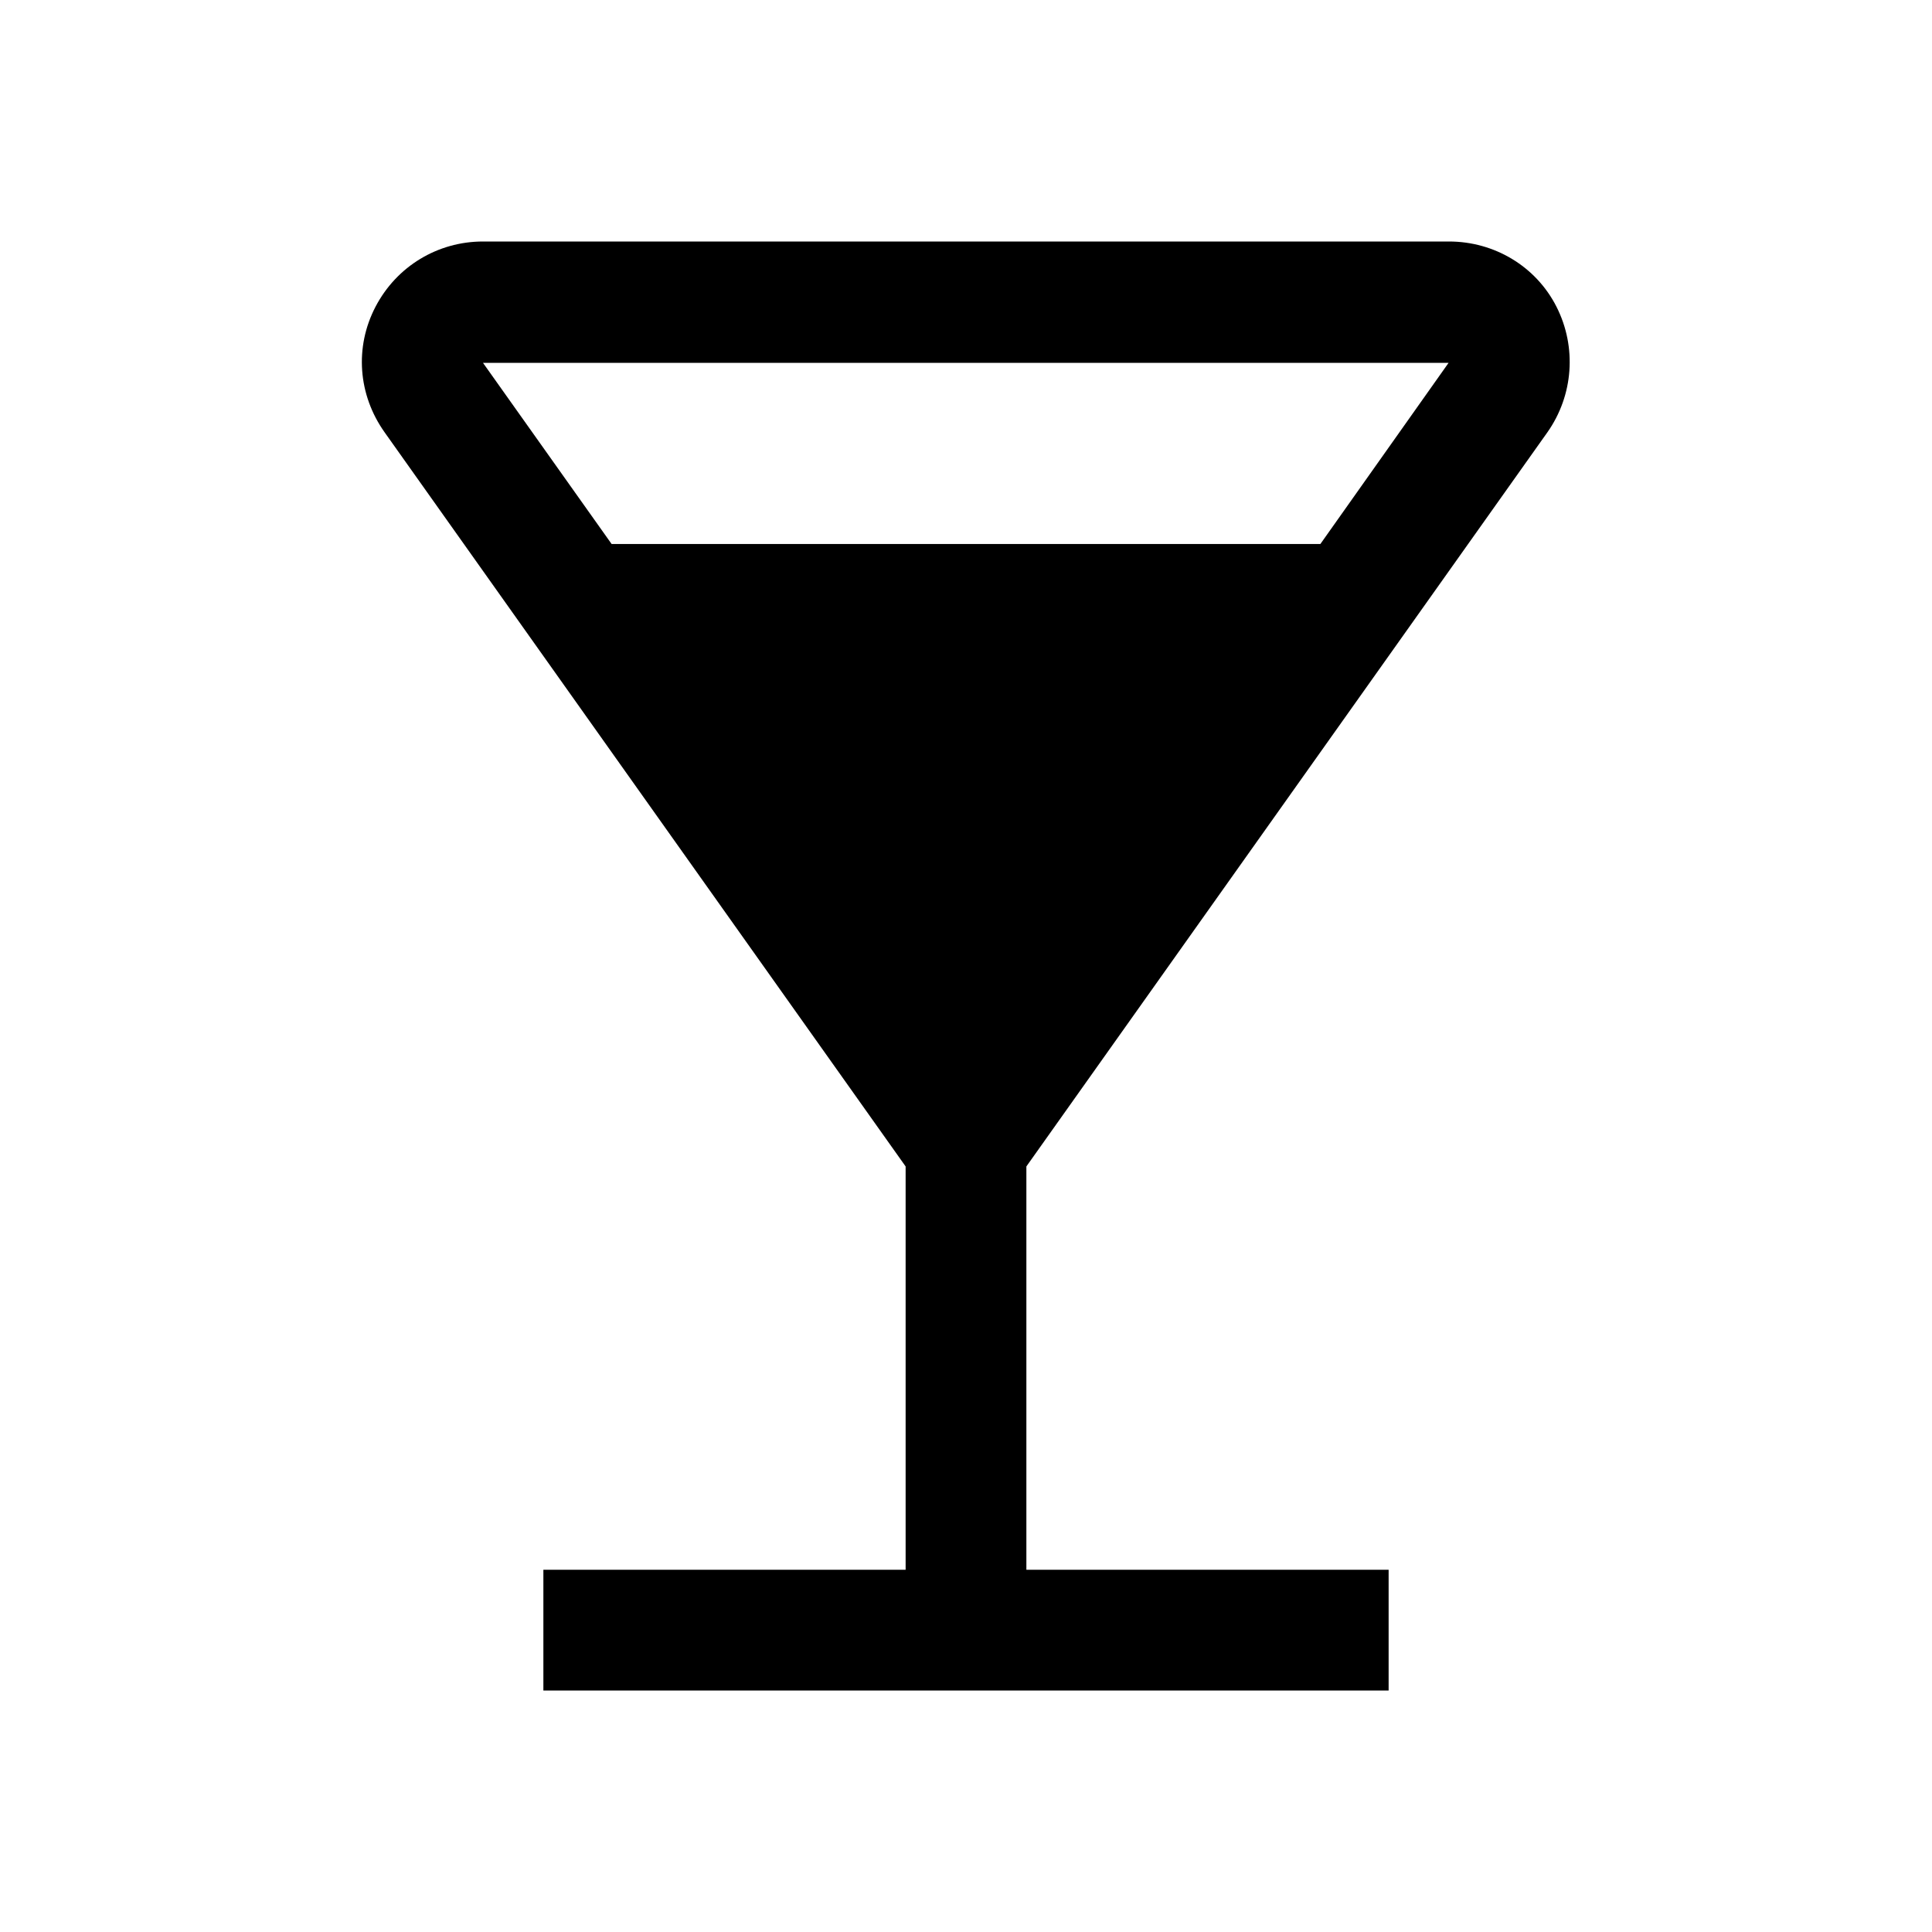 <svg width="32" height="32" viewBox="0 0 32 32" fill="none" xmlns="http://www.w3.org/2000/svg">
<path d="M25.63 7.16C26.06 6.55 26.12 5.75 25.78 5.08C25.44 4.41 24.75 4 24 4H8C7.25 4 6.57 4.41 6.22 5.08C5.87 5.75 5.93 6.54 6.37 7.16L15 19.32V26H9V28H23V26H17V19.32L25.63 7.16ZM24 6L21.87 9.01H10.13L8 6.01H24V6Z" fill="black"/>
</svg>
